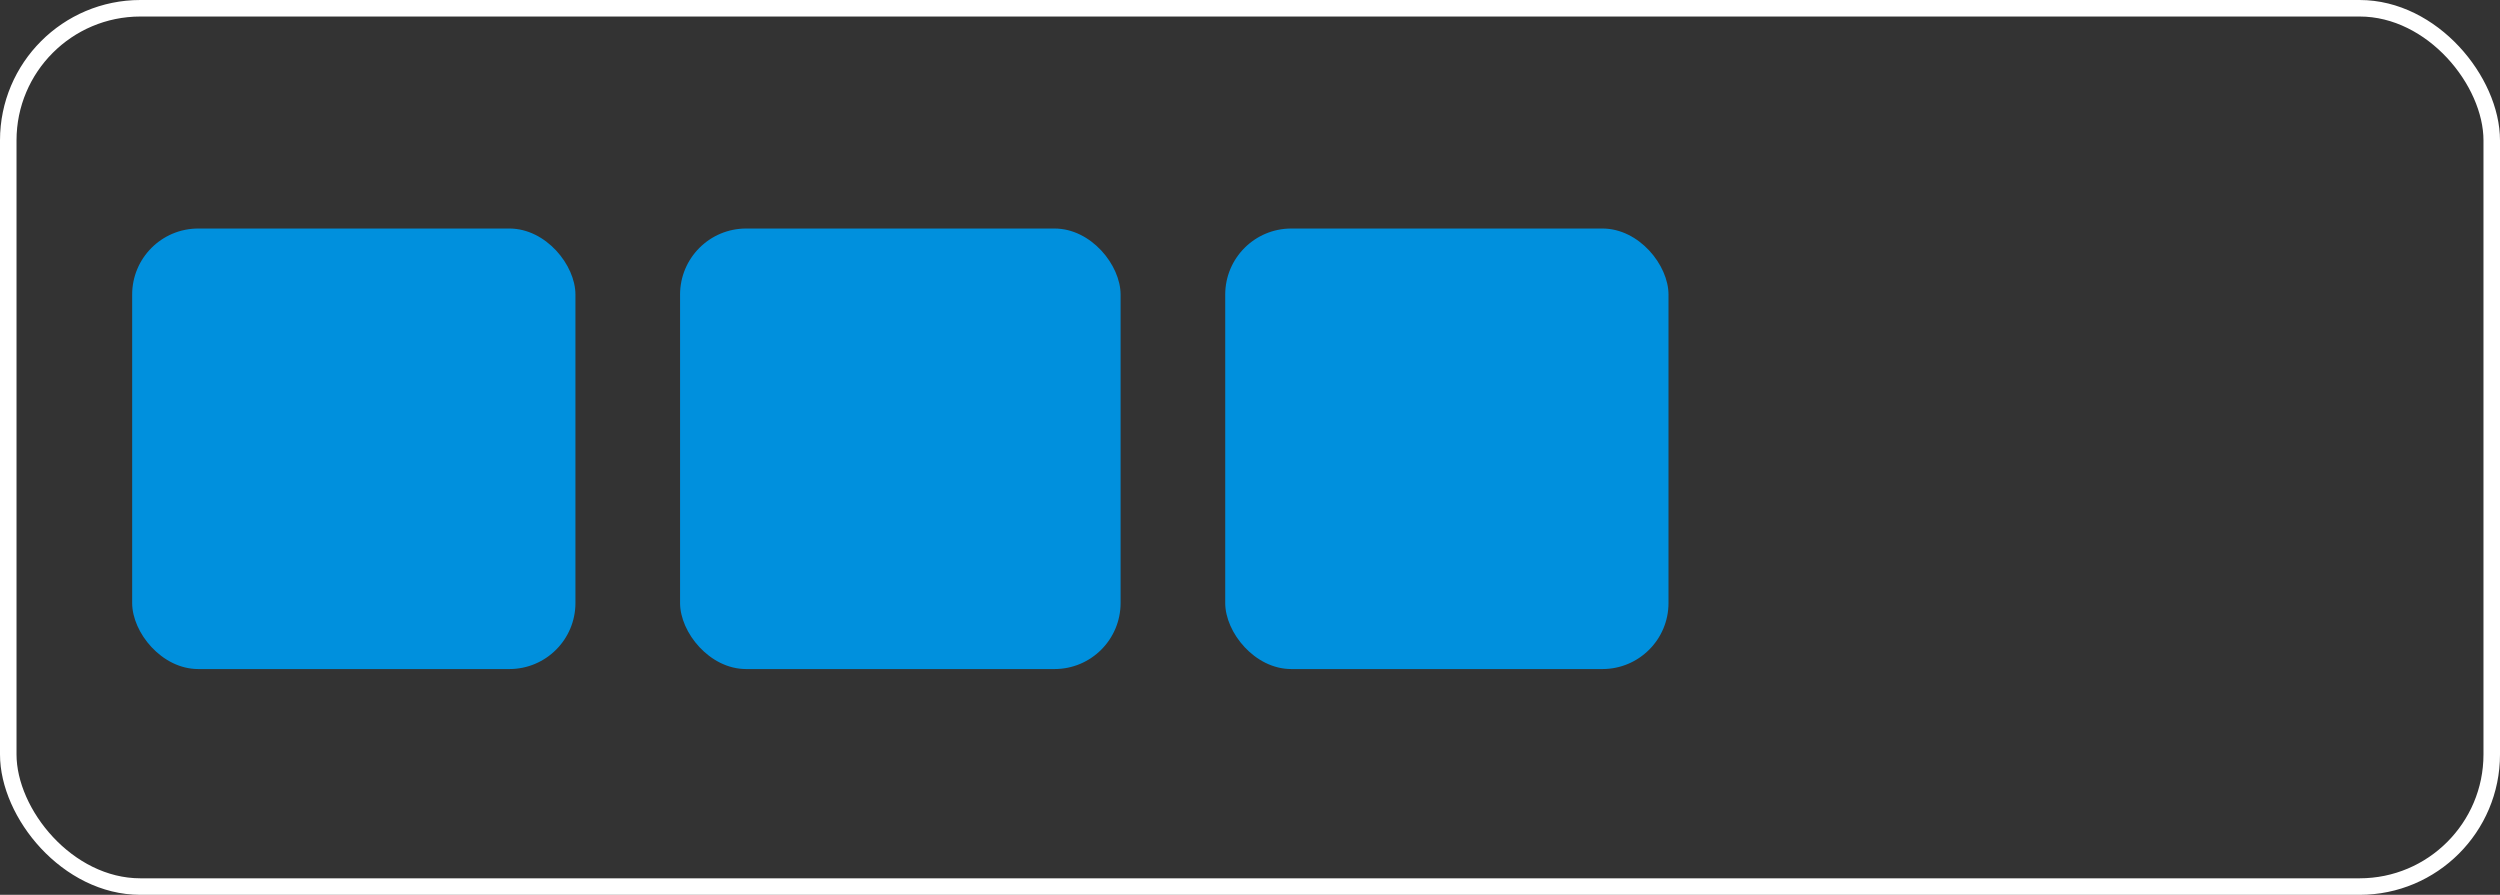 <svg width="908" height="325" viewBox="0 0 908 325" fill="none" xmlns="http://www.w3.org/2000/svg">
<rect x="0" y="0" width="908" height="325" fill="#333333" stroke="none"/>
<rect x="3" y="3" width="902" height="319" rx="48" stroke="white" stroke-width="6"/>
<rect x="48" y="83" width="161" height="160" rx="24" fill="#0090DD"/>
<rect x="247" y="83" width="160" height="160" rx="24" fill="#0090DD"/>
<rect x="445" y="83" width="161" height="160" rx="24" fill="#0090DD"/>
</svg>
